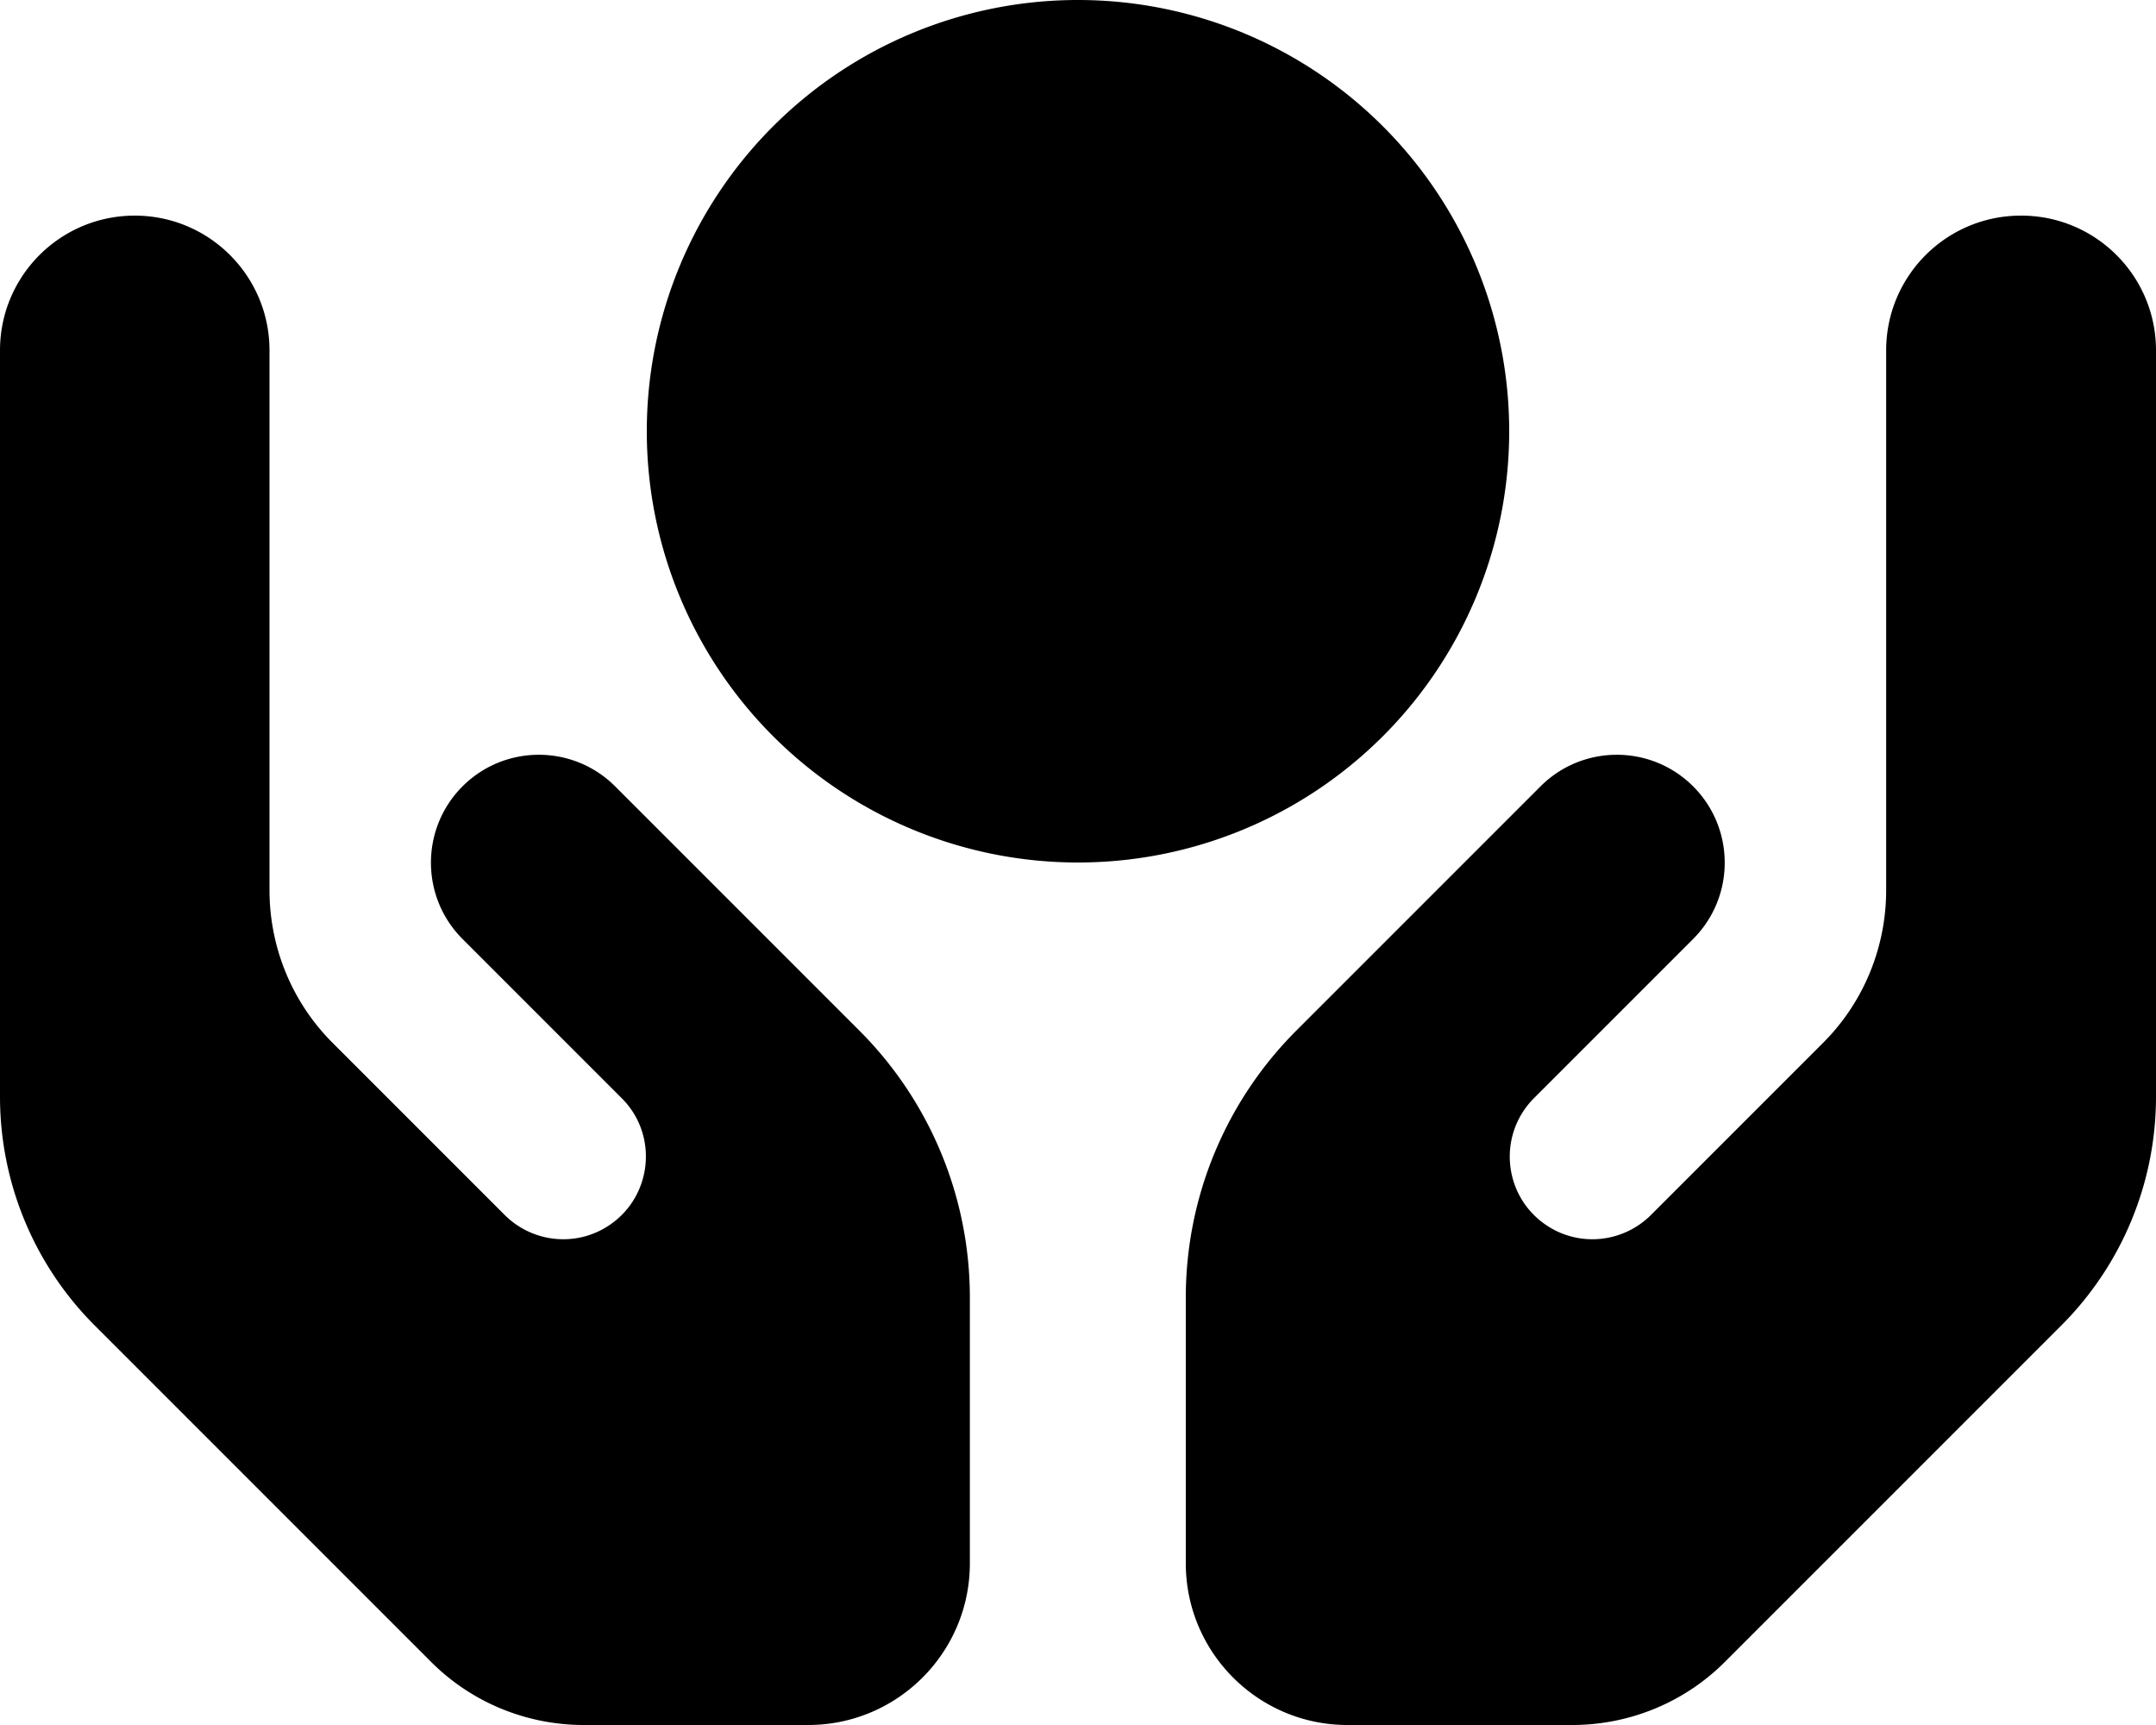 <svg xmlns="http://www.w3.org/2000/svg" viewBox="0 0 640 512"><!--! Font Awesome Pro 6.4.1 by @fontawesome - https://fontawesome.com License - https://fontawesome.com/license (Commercial License) Copyright 2023 Fonticons, Inc. --><path d="M320 0a128 128 0 1 1 0 256A128 128 0 1 1 320 0zM40 64c22.1 0 40 17.9 40 40v40 80 40.2c0 17 6.7 33.3 18.7 45.3l51.1 51.1c8.3 8.3 21.3 9.6 31 3.1c12.9-8.6 14.7-26.9 3.7-37.8l-15.2-15.2-32-32c-12.5-12.5-12.5-32.8 0-45.3s32.8-12.5 45.3 0l32 32 15.2 15.2 0 0 25.3 25.3c21 21 32.8 49.5 32.8 79.2V464c0 26.5-21.5 48-48 48H173.3c-17 0-33.3-6.7-45.3-18.7L28.1 393.4C10.1 375.4 0 351 0 325.5V224 160 104C0 81.9 17.9 64 40 64zm560 0c22.1 0 40 17.9 40 40v56 64V325.5c0 25.5-10.1 49.9-28.1 67.9L512 493.3c-12 12-28.3 18.7-45.3 18.7H400c-26.5 0-48-21.5-48-48V385.1c0-29.7 11.8-58.2 32.8-79.2l25.3-25.3 0 0 15.2-15.2 32-32c12.5-12.5 32.8-12.5 45.3 0s12.5 32.8 0 45.3l-32 32-15.2 15.2c-11 11-9.2 29.2 3.7 37.8c9.7 6.5 22.7 5.2 31-3.1l51.1-51.1c12-12 18.7-28.3 18.7-45.3V224 144 104c0-22.1 17.9-40 40-40z"/></svg>